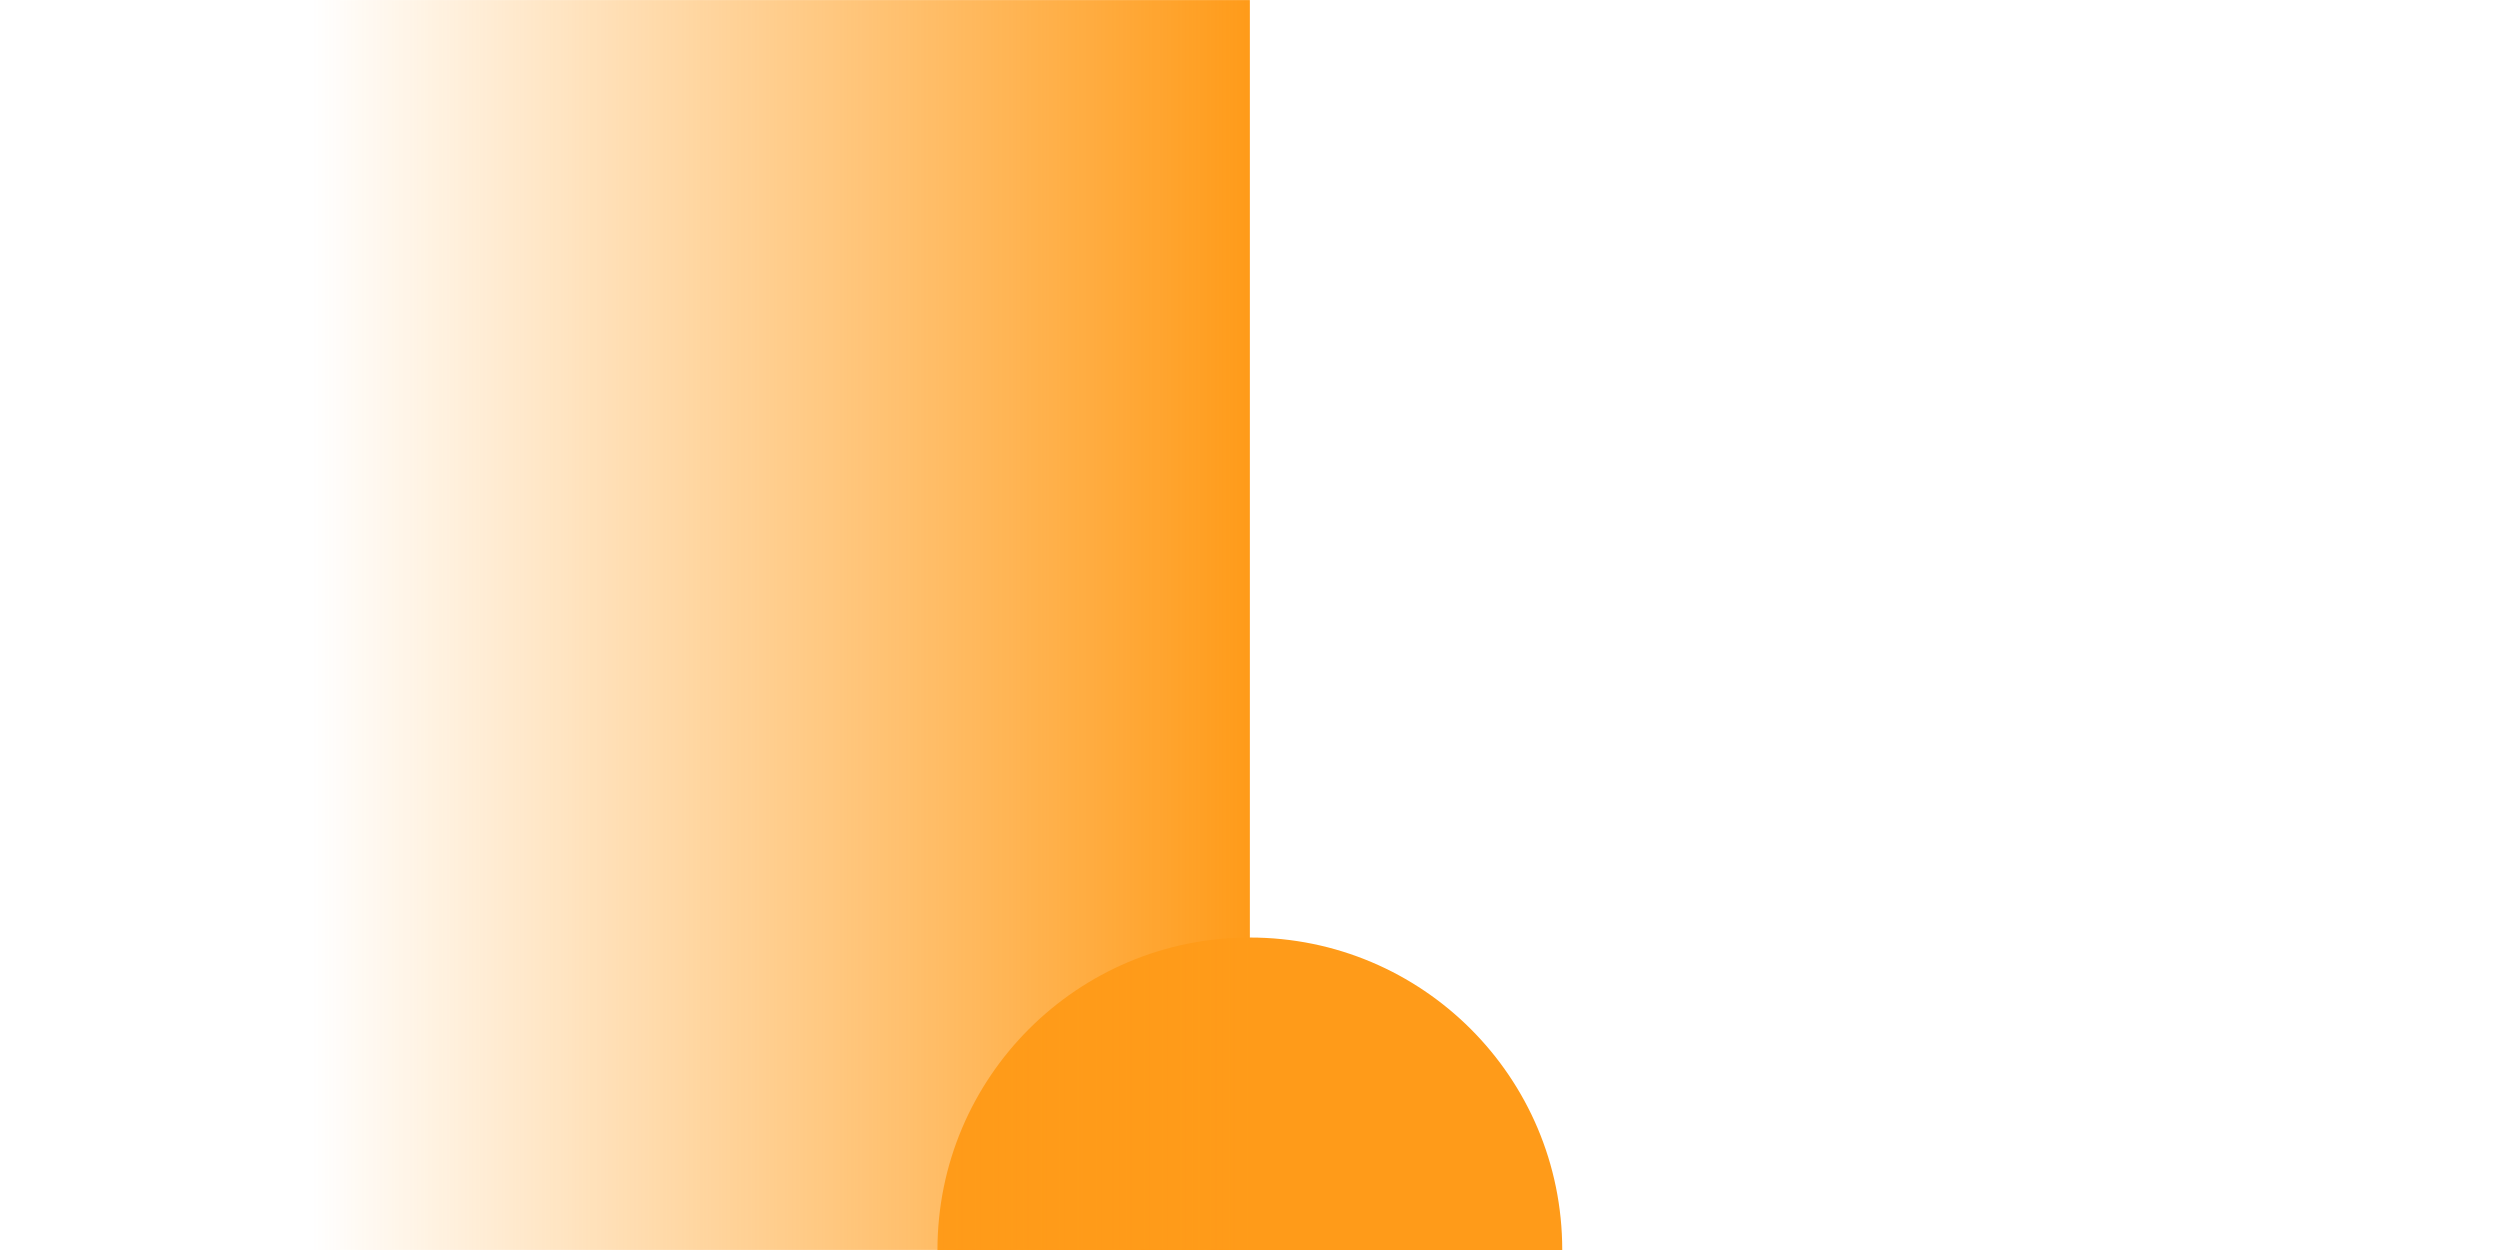 <?xml version="1.0" encoding="UTF-8" standalone="no"?>
<svg
   xmlns:dc="http://purl.org/dc/elements/1.1/"
   xmlns:cc="http://creativecommons.org/ns#"
   xmlns:rdf="http://www.w3.org/1999/02/22-rdf-syntax-ns#"
   xmlns:svg="http://www.w3.org/2000/svg"
   xmlns="http://www.w3.org/2000/svg"
   xmlns:xlink="http://www.w3.org/1999/xlink"
   xmlns:sodipodi="http://sodipodi.sourceforge.net/DTD/sodipodi-0.dtd"
   xmlns:inkscape="http://www.inkscape.org/namespaces/inkscape"
   inkscape:export-ydpi="96"
   inkscape:export-xdpi="96"
   inkscape:export-filename="Seekbar-Thumb.png"
   width="32"
   height="16"
   viewBox="0 0 8.467 4.233"
   version="1.1"
   id="svg8"
   inkscape:version="1.0 (4035a4fb49, 2020-05-01)"
   sodipodi:docname="Seekbar-Thumb.svg">
  <defs
     id="defs2">
    <linearGradient
       inkscape:collect="always"
       id="linearGradient841">
      <stop
         style="stop-color:#ff9b19;stop-opacity:1"
         offset="0"
         id="stop837" />
      <stop
         style="stop-color:#ff9b19;stop-opacity:0"
         offset="1"
         id="stop839" />
    </linearGradient>
    <linearGradient
       inkscape:collect="always"
       xlink:href="#linearGradient841"
       id="linearGradient843"
       x1="4.233"
       y1="4.233"
       x2="1.058"
       y2="4.233"
       gradientUnits="userSpaceOnUse"
       gradientTransform="scale(1,0.5)" />
  </defs>
  <sodipodi:namedview
     id="base"
     pagecolor="#ffffff"
     bordercolor="#666666"
     borderopacity="1.0"
     inkscape:pageopacity="0.0"
     inkscape:pageshadow="2"
     inkscape:zoom="22.627417"
     inkscape:cx="19.32544"
     inkscape:cy="7.8418163"
     inkscape:document-units="px"
     inkscape:current-layer="layer2"
     inkscape:document-rotation="0"
     showgrid="true"
     units="px"
     inkscape:pagecheckerboard="true"
     inkscape:window-width="1920"
     inkscape:window-height="1027"
     inkscape:window-x="-8"
     inkscape:window-y="22"
     inkscape:window-maximized="1">
    <inkscape:grid
       type="xygrid"
       id="grid833"
       empspacing="8" />
  </sodipodi:namedview>
  <g
     inkscape:label="レイヤー 1"
     inkscape:groupmode="layer"
     id="layer1">
    <circle
       style="fill:#ff9b19;fill-opacity:1;stroke-width:1.058;stroke-linecap:round"
       id="path845"
       cx="4.233"
       cy="4.233"
       r="1.058" />
  </g>
  <g
     inkscape:label="レイヤー 2"
     id="layer2"
     inkscape:groupmode="layer">
    <rect
       style="fill:url(#linearGradient843);fill-opacity:1;stroke-width:0.748;stroke-linecap:round"
       id="rect835"
       width="3.175"
       height="4.233"
       x="1.058"
       y="0" />
  </g>
</svg>
